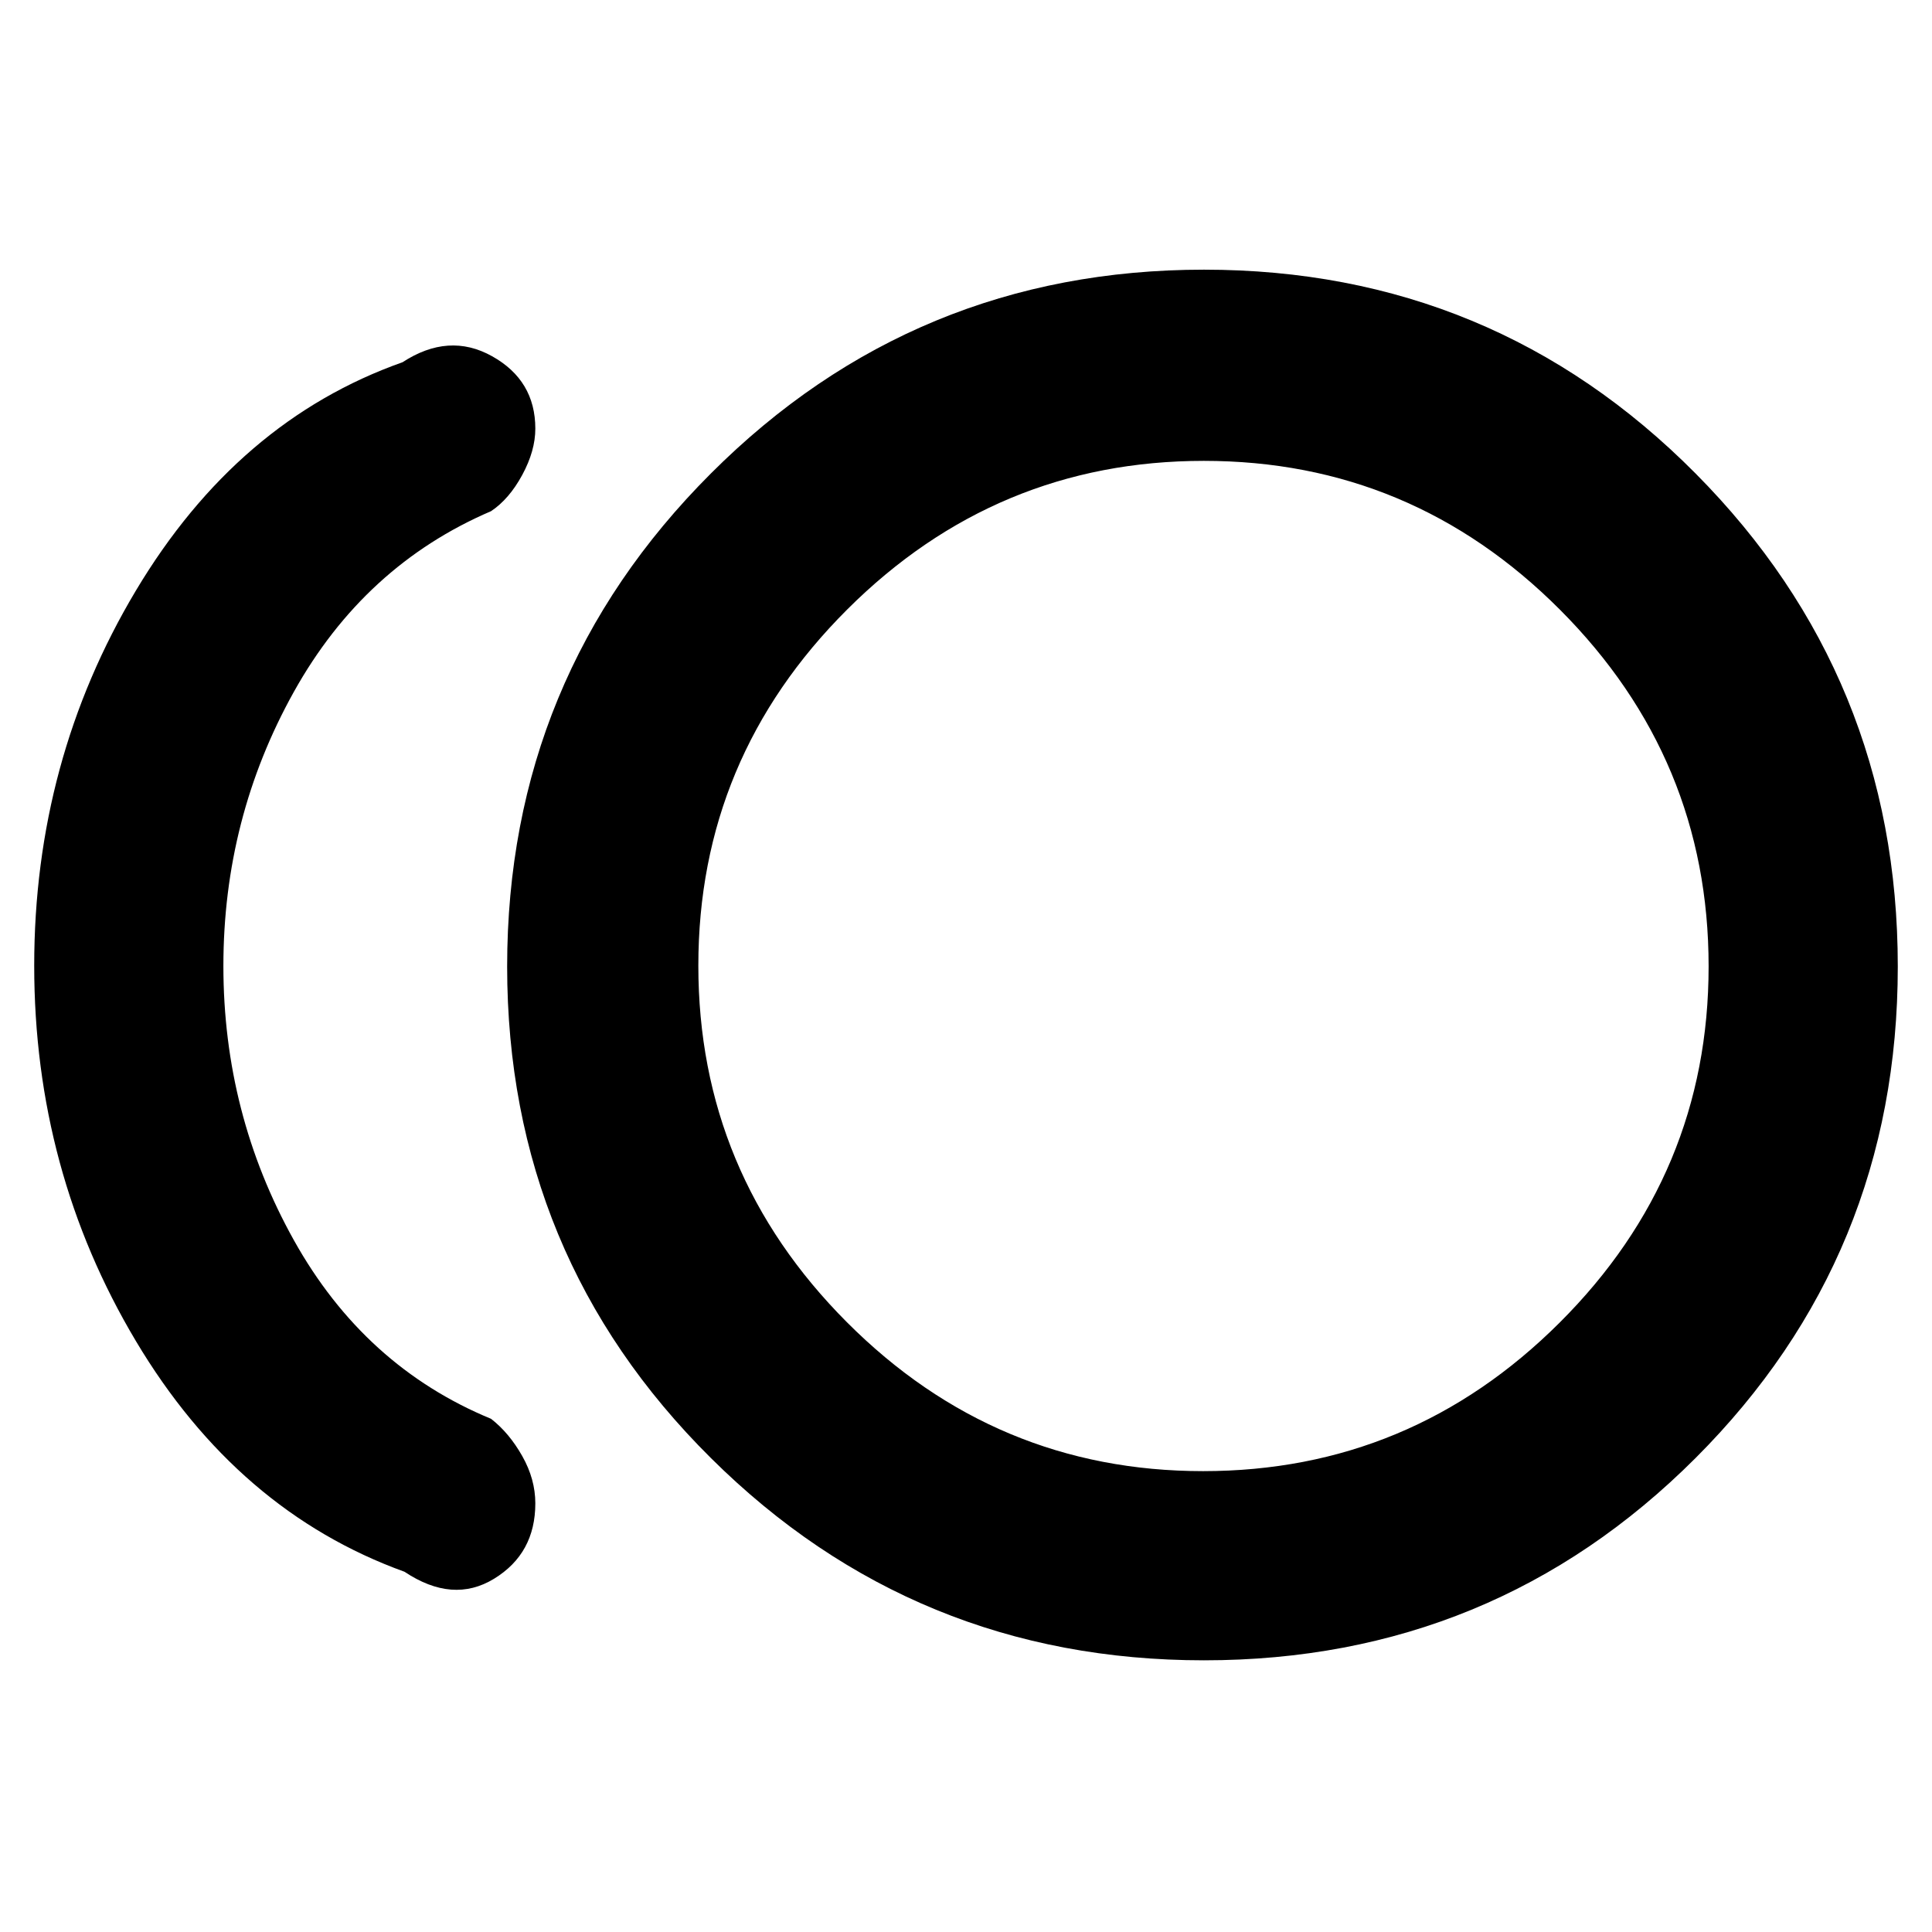 <svg xmlns="http://www.w3.org/2000/svg" height="48" viewBox="0 -960 960 960" width="48">
  <defs>
    <style type="text/css" id="current-color-scheme">.ColorScheme-Text { color:#000000; }</style>
  </defs><path class="ColorScheme-Text" fill="currentColor" d="M598.25-135q-143.76 0-245-100.5Q252-336 252-479.75q0-143.76 101.25-245Q454.49-826 598.25-826 742-826 842.5-724.75 943-623.51 943-479.75 943-336 842.5-235.5T598.25-135ZM201-179q-83-30-133.5-114.68Q17-378.35 17-480.18 17-582 67.5-666.5T200-780q23-15 44.5-3t21.5 36q0 11-6.5 23T244-706q-63 27-98 89.8T111-480q0 73.4 35 136.2 35 62.8 98 88.8 9 7 15.5 18.5T266-213q0 24.94-20.5 37.47Q225-163 201-179Zm397-301Zm-.18 251Q701-229 775-302.82q74-73.83 74-177Q849-583 775.18-657q-73.83-74-177-74Q495-731 421-657.18q-74 73.83-74 177Q347-377 420.82-303q73.83 74 177 74Z"/></svg>